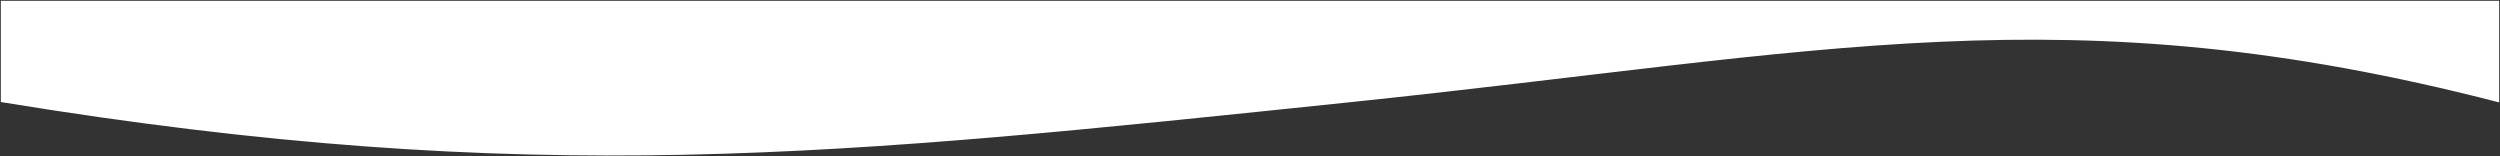 <svg width="1505" height="94" viewBox="0 0 1505 94" fill="none" xmlns="http://www.w3.org/2000/svg">
<rect x="0" y="0" width="1505" height="94" fill="#333333" stroke="none"/>
<path d="M813 61C505.5 93 321.493 113.453 1 61V1H1504V61C1243.51 -6.152 1098.97 31.24 813 61Z" fill="white" stroke="white"/>
</svg>
